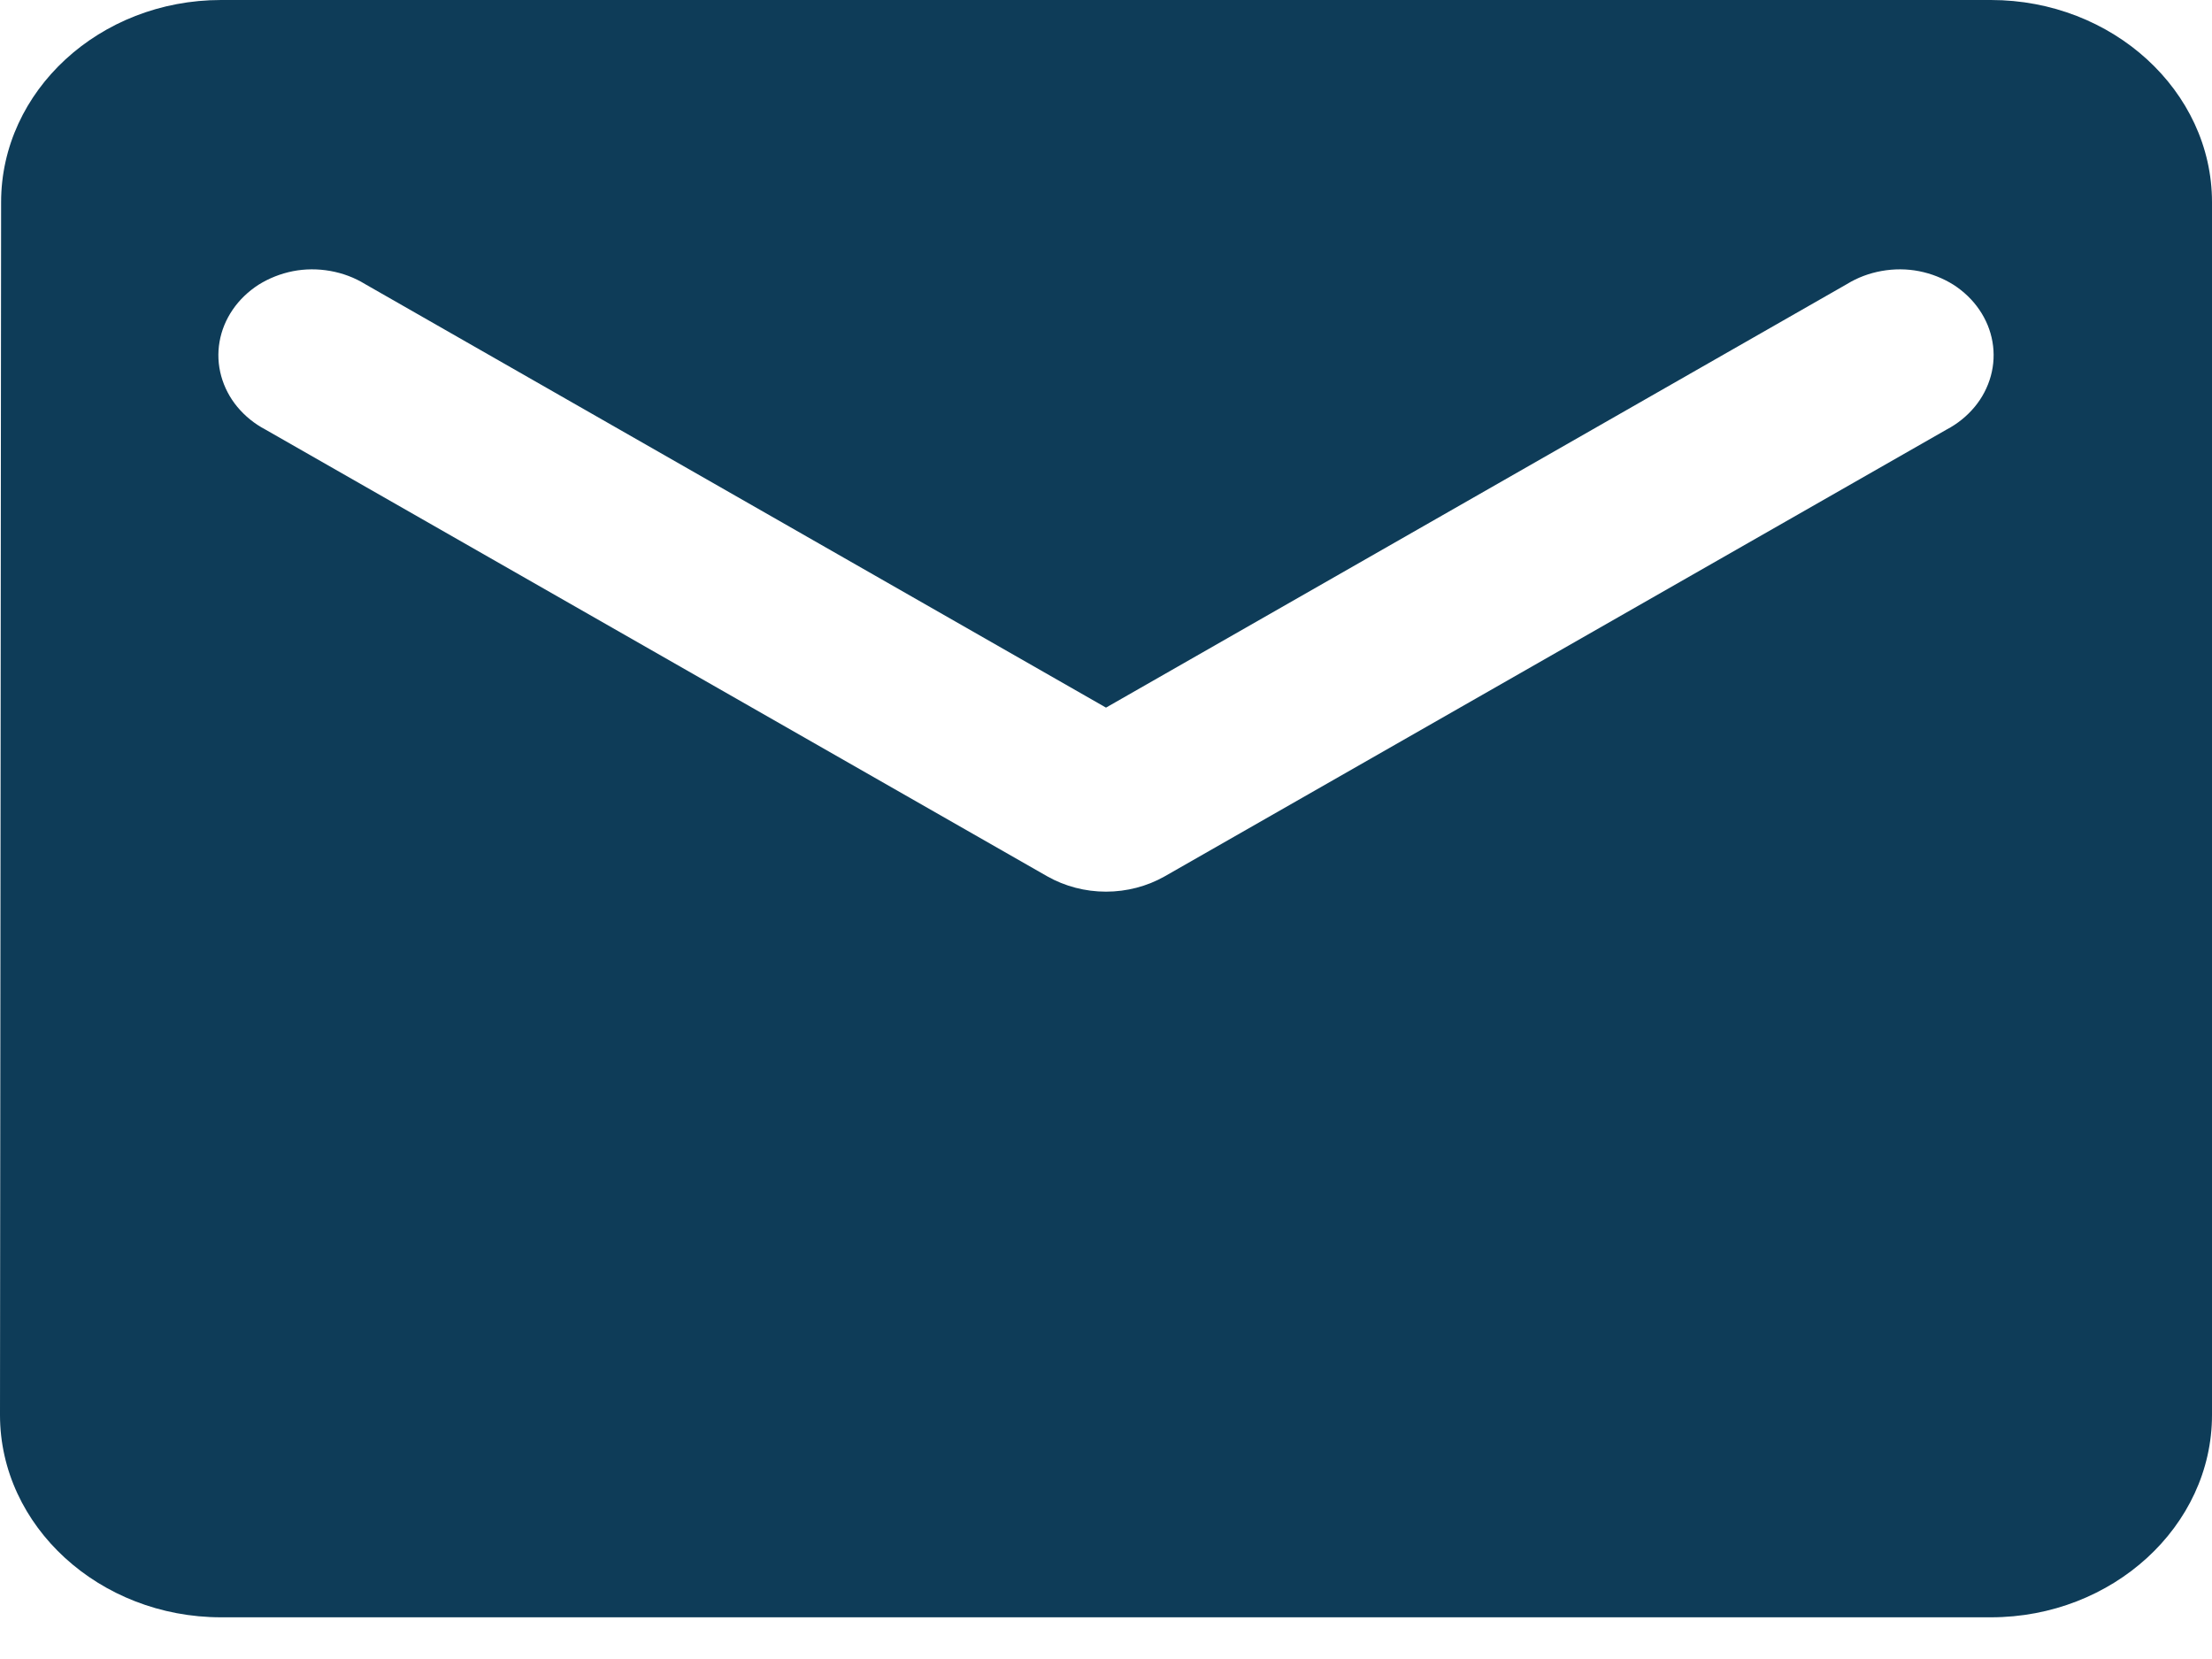 <svg width="20" height="15" viewBox="0 0 20 15" fill="none" xmlns="http://www.w3.org/2000/svg">
<path d="M18.001 0H1.999C0.9 0 0.01 0.822 0.01 1.828L0 12.794C0 13.8 0.9 14.623 1.999 14.623H18.001C19.1 14.623 20 13.8 20 12.794V1.828C20 0.822 19.1 0 18.001 0ZM17.6 3.884L10.53 7.924C10.371 8.014 10.187 8.062 10 8.062C9.813 8.062 9.629 8.014 9.47 7.924L2.4 3.884C2.301 3.832 2.215 3.762 2.146 3.679C2.077 3.596 2.028 3.501 2 3.4C1.972 3.298 1.967 3.193 1.985 3.09C2.003 2.987 2.043 2.889 2.104 2.8C2.164 2.712 2.244 2.635 2.337 2.575C2.431 2.516 2.537 2.474 2.648 2.452C2.76 2.43 2.875 2.43 2.987 2.45C3.099 2.47 3.206 2.51 3.3 2.568L10 6.398L16.7 2.568C16.794 2.51 16.901 2.47 17.013 2.45C17.125 2.43 17.24 2.43 17.352 2.452C17.463 2.474 17.569 2.516 17.663 2.575C17.756 2.635 17.836 2.712 17.896 2.8C17.957 2.889 17.997 2.987 18.015 3.09C18.033 3.193 18.028 3.298 18 3.4C17.972 3.501 17.923 3.596 17.854 3.679C17.785 3.762 17.699 3.832 17.6 3.884Z" fill="#0E3C58"/>
</svg>
